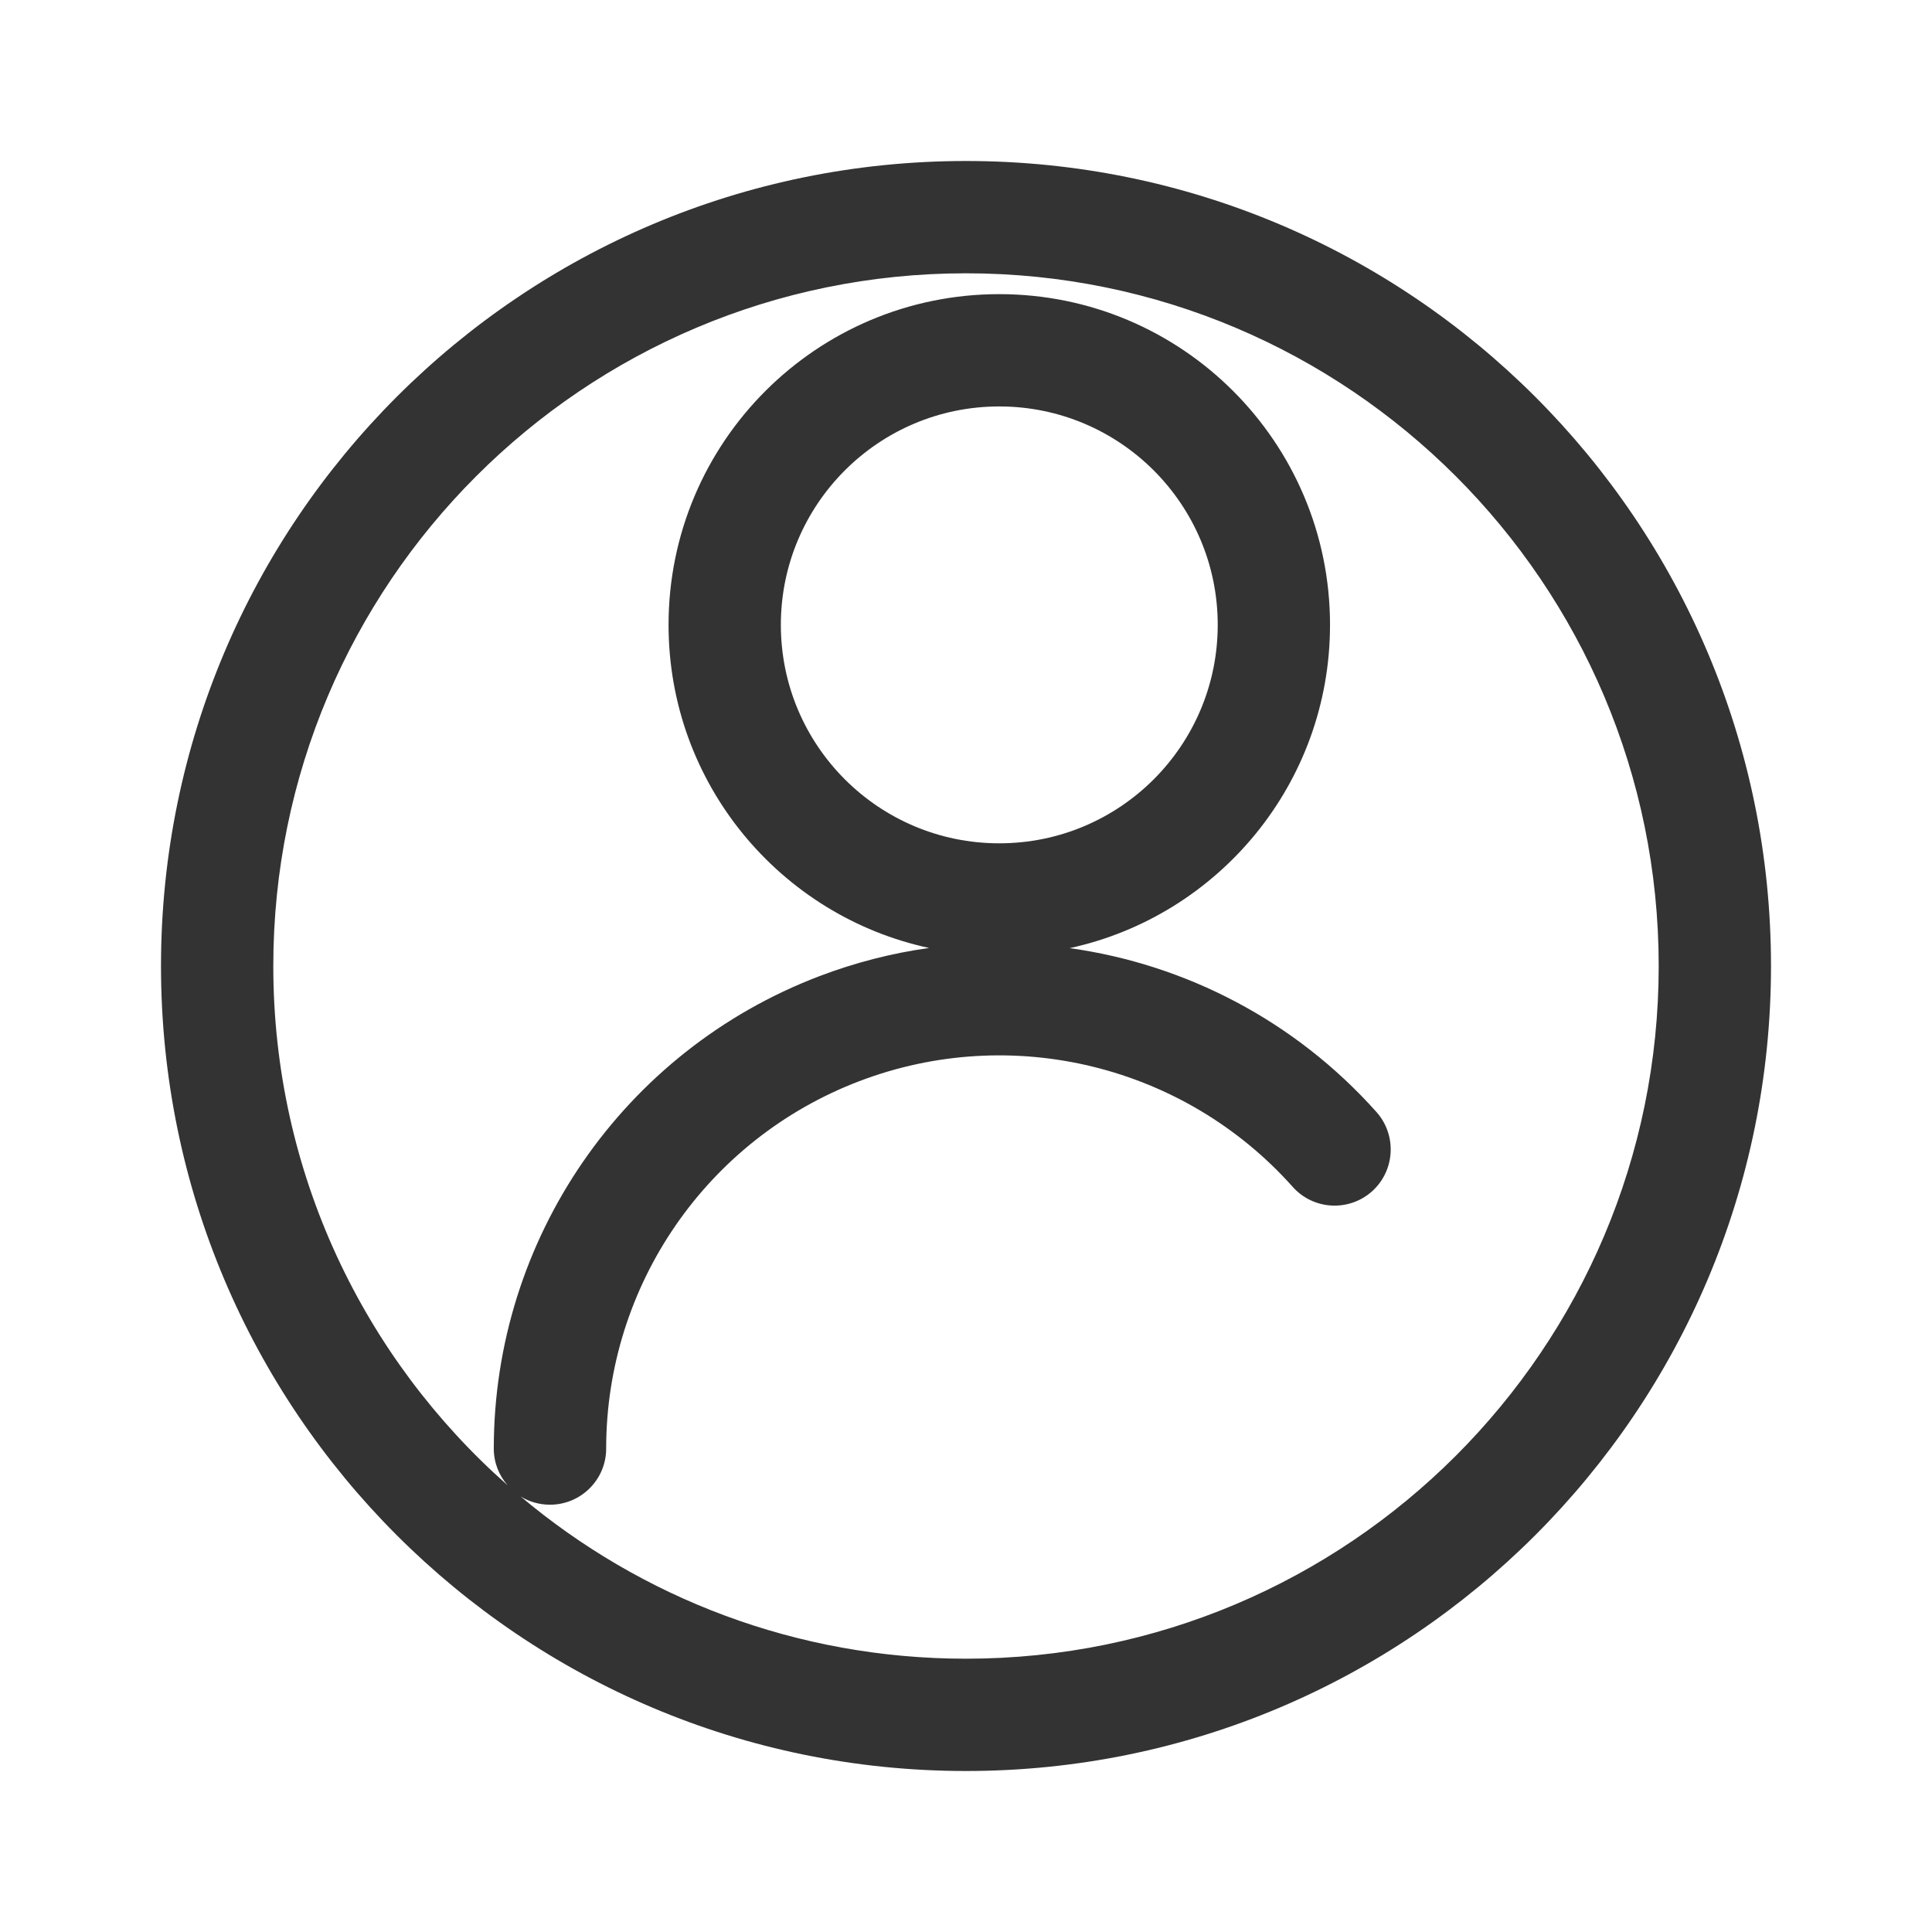 <svg width="24" height="24" viewBox="0 0 24 24" fill="none" xmlns="http://www.w3.org/2000/svg">
  <path d="M12 2C17.523 2 22 6.477 22 12C22 17.523 17.523 22 12 22C6.477 22 2 17.523 2 12C2 6.477 6.477 2 12 2ZM12 3.395C7.248 3.395 3.395 7.248 3.395 12C3.395 14.569 4.521 16.875 6.306 18.451C6.199 18.329 6.134 18.17 6.134 17.995C6.134 15.39 7.742 13.055 10.177 12.127C10.623 11.957 11.081 11.84 11.542 11.776C9.691 11.378 8.305 9.732 8.305 7.762C8.305 5.493 10.144 3.654 12.413 3.654C14.682 3.654 16.522 5.493 16.522 7.762C16.522 9.731 15.137 11.377 13.288 11.778C14.728 11.979 16.087 12.68 17.099 13.814C17.355 14.102 17.33 14.543 17.043 14.8C16.755 15.056 16.314 15.031 16.058 14.743C14.709 13.231 12.567 12.709 10.674 13.431C8.78 14.153 7.53 15.969 7.53 17.995C7.53 18.38 7.217 18.692 6.832 18.692C6.699 18.692 6.574 18.655 6.468 18.59C7.963 19.848 9.893 20.605 12 20.605C16.752 20.605 20.605 16.752 20.605 12C20.605 7.248 16.752 3.395 12 3.395ZM12.413 5.049C10.915 5.049 9.7 6.264 9.7 7.762C9.7 9.261 10.915 10.476 12.413 10.476C13.912 10.476 15.127 9.261 15.127 7.762C15.127 6.264 13.912 5.049 12.413 5.049Z" fill="#333333"/>
</svg>